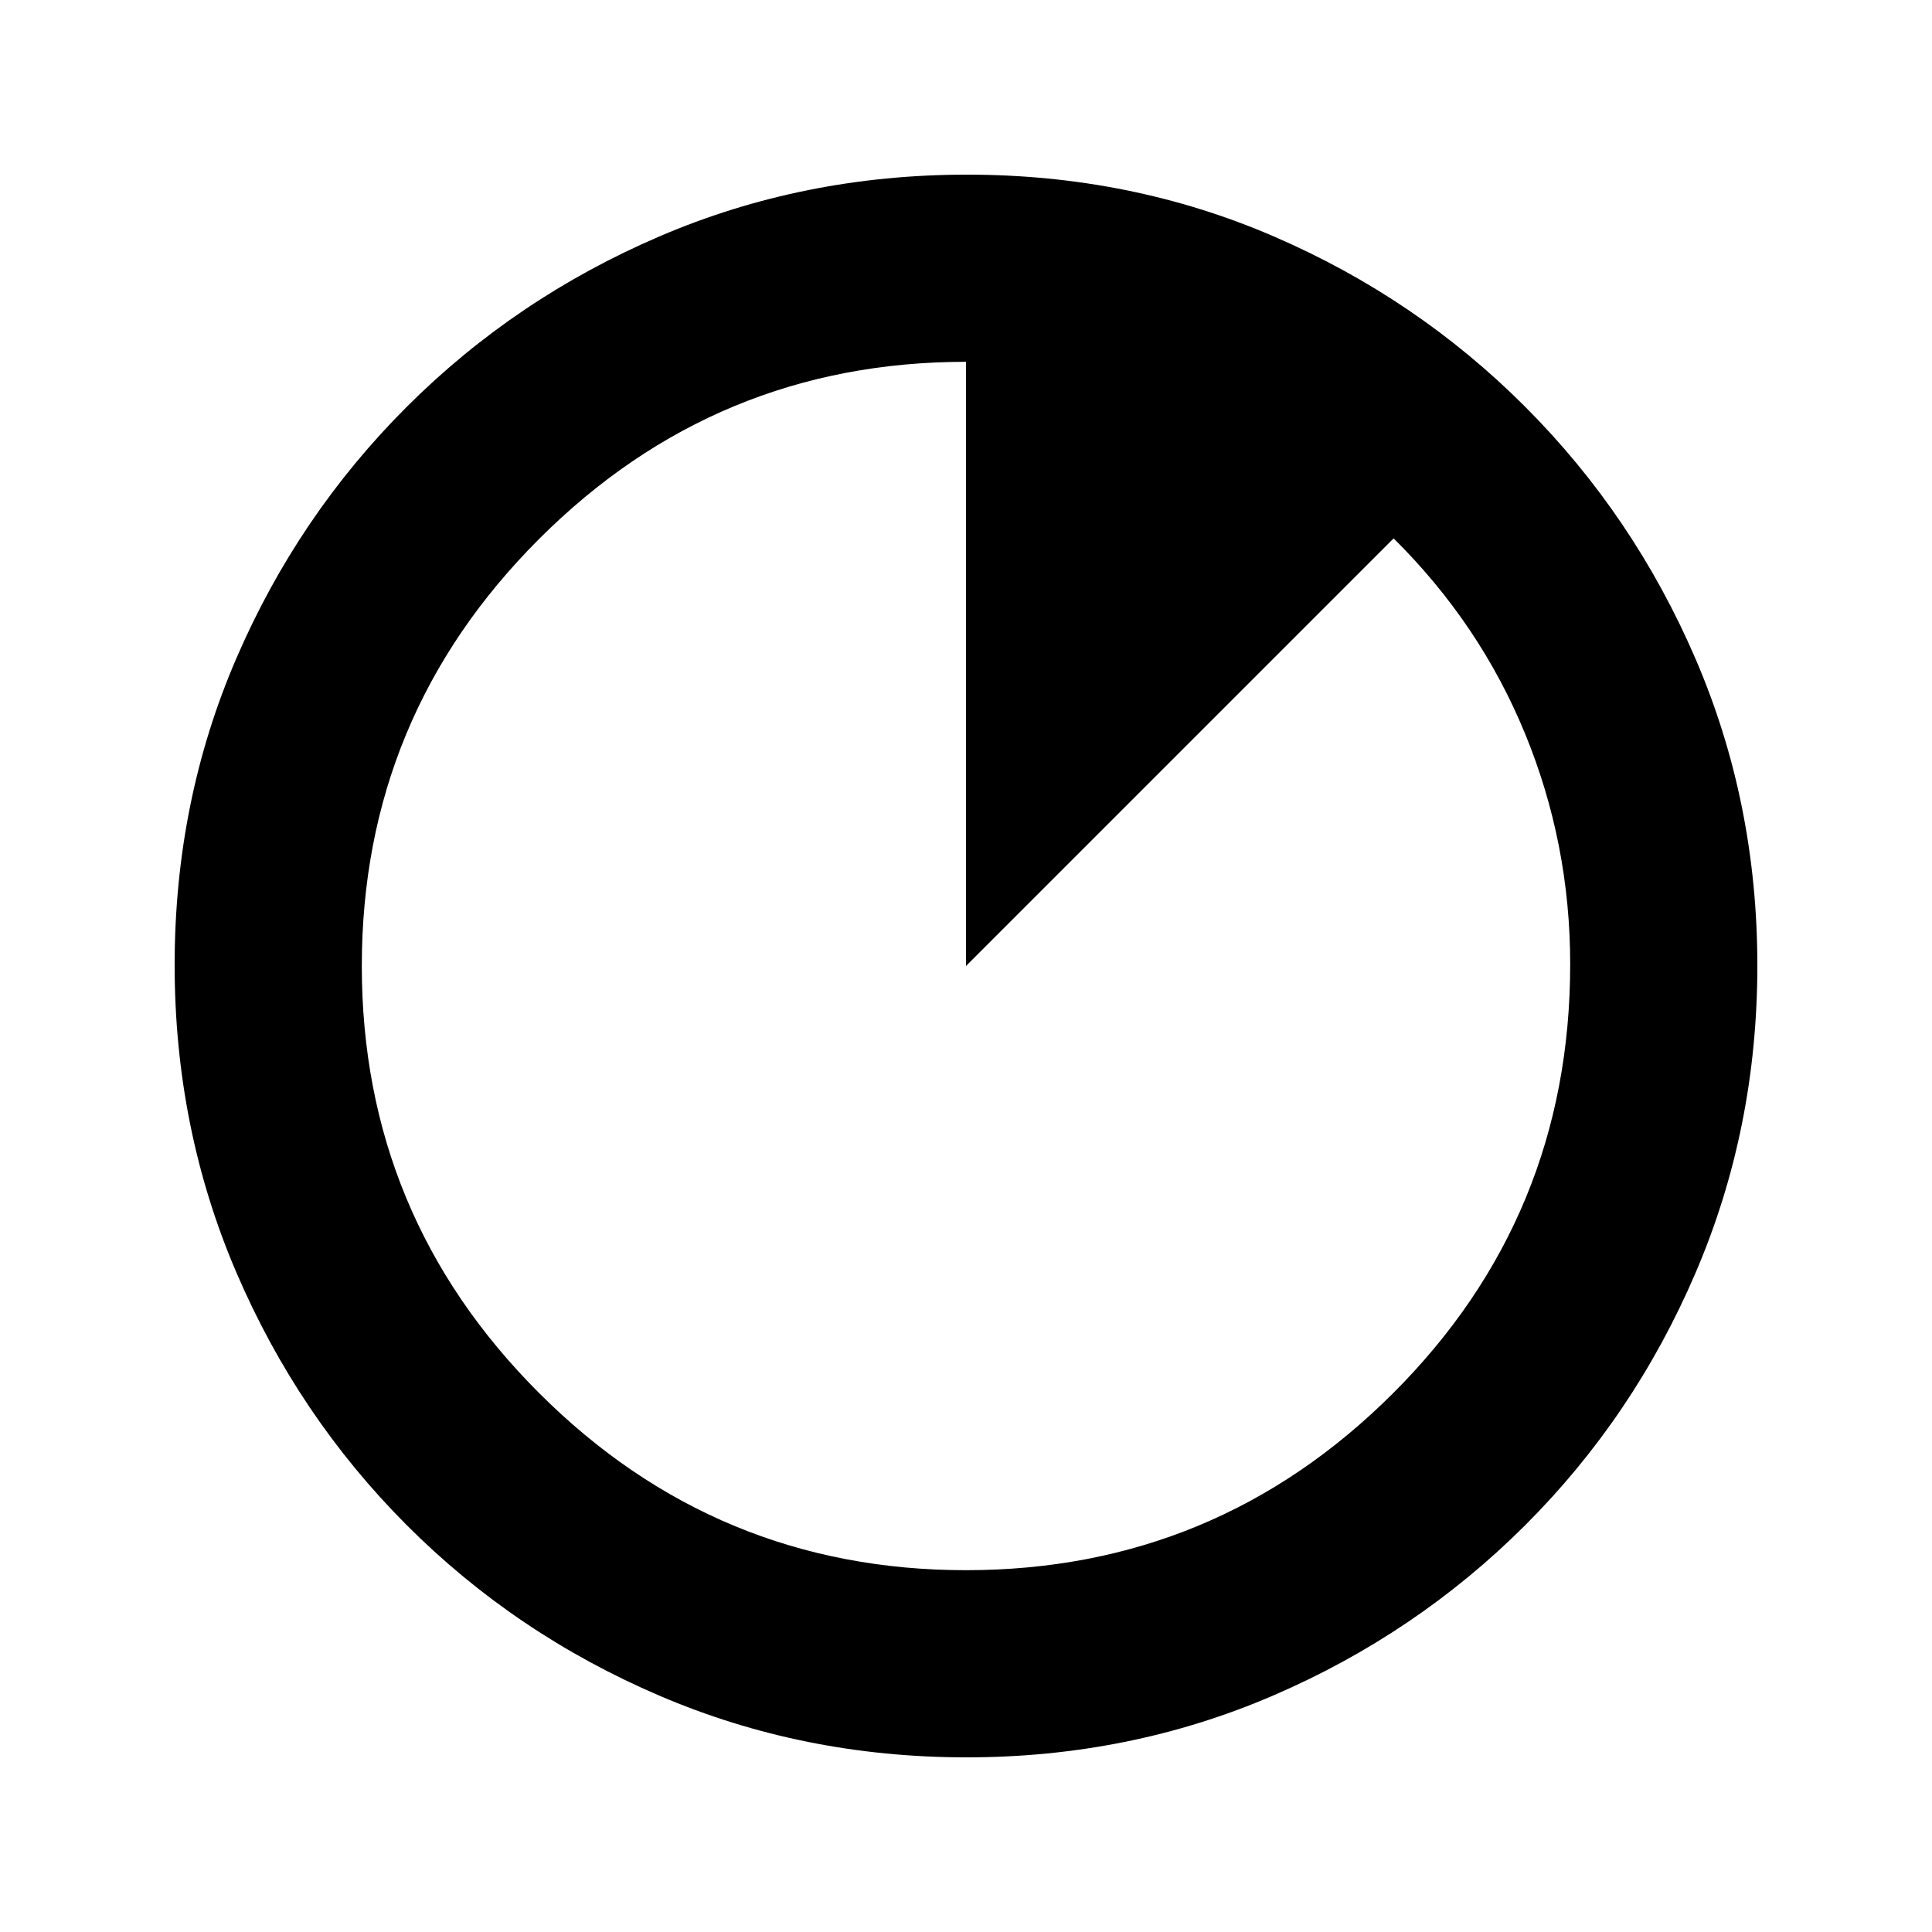 <svg xmlns="http://www.w3.org/2000/svg" height="20" viewBox="0 -960 960 960" width="20"><path d="M480.23-86.78q-81.09 0-152.64-30.68-71.55-30.67-125.52-84.74-53.96-54.06-84.63-125.54-30.66-71.49-30.66-152.77 0-81.35 30.68-152.4 30.67-71.05 84.74-125.02 54.06-53.96 125.54-84.63 71.49-30.66 152.77-30.66 81.35 0 152.4 30.68 71.05 30.67 125.02 84.74 53.96 54.06 84.63 125.31 30.66 71.25 30.66 152.26 0 81.09-30.68 152.64-30.67 71.55-84.74 125.52-54.06 53.96-125.31 84.63-71.25 30.66-152.26 30.66Zm-.23-93q124.11 0 212.16-87.88 88.06-87.87 88.06-213.25 0-59.88-22.39-114.45-22.38-54.56-65.35-97.12L480-480v-300.22q-124.11 0-212.16 88.06-88.06 88.05-88.06 212.16t88.06 212.16q88.05 88.06 212.16 88.06Z"/></svg>